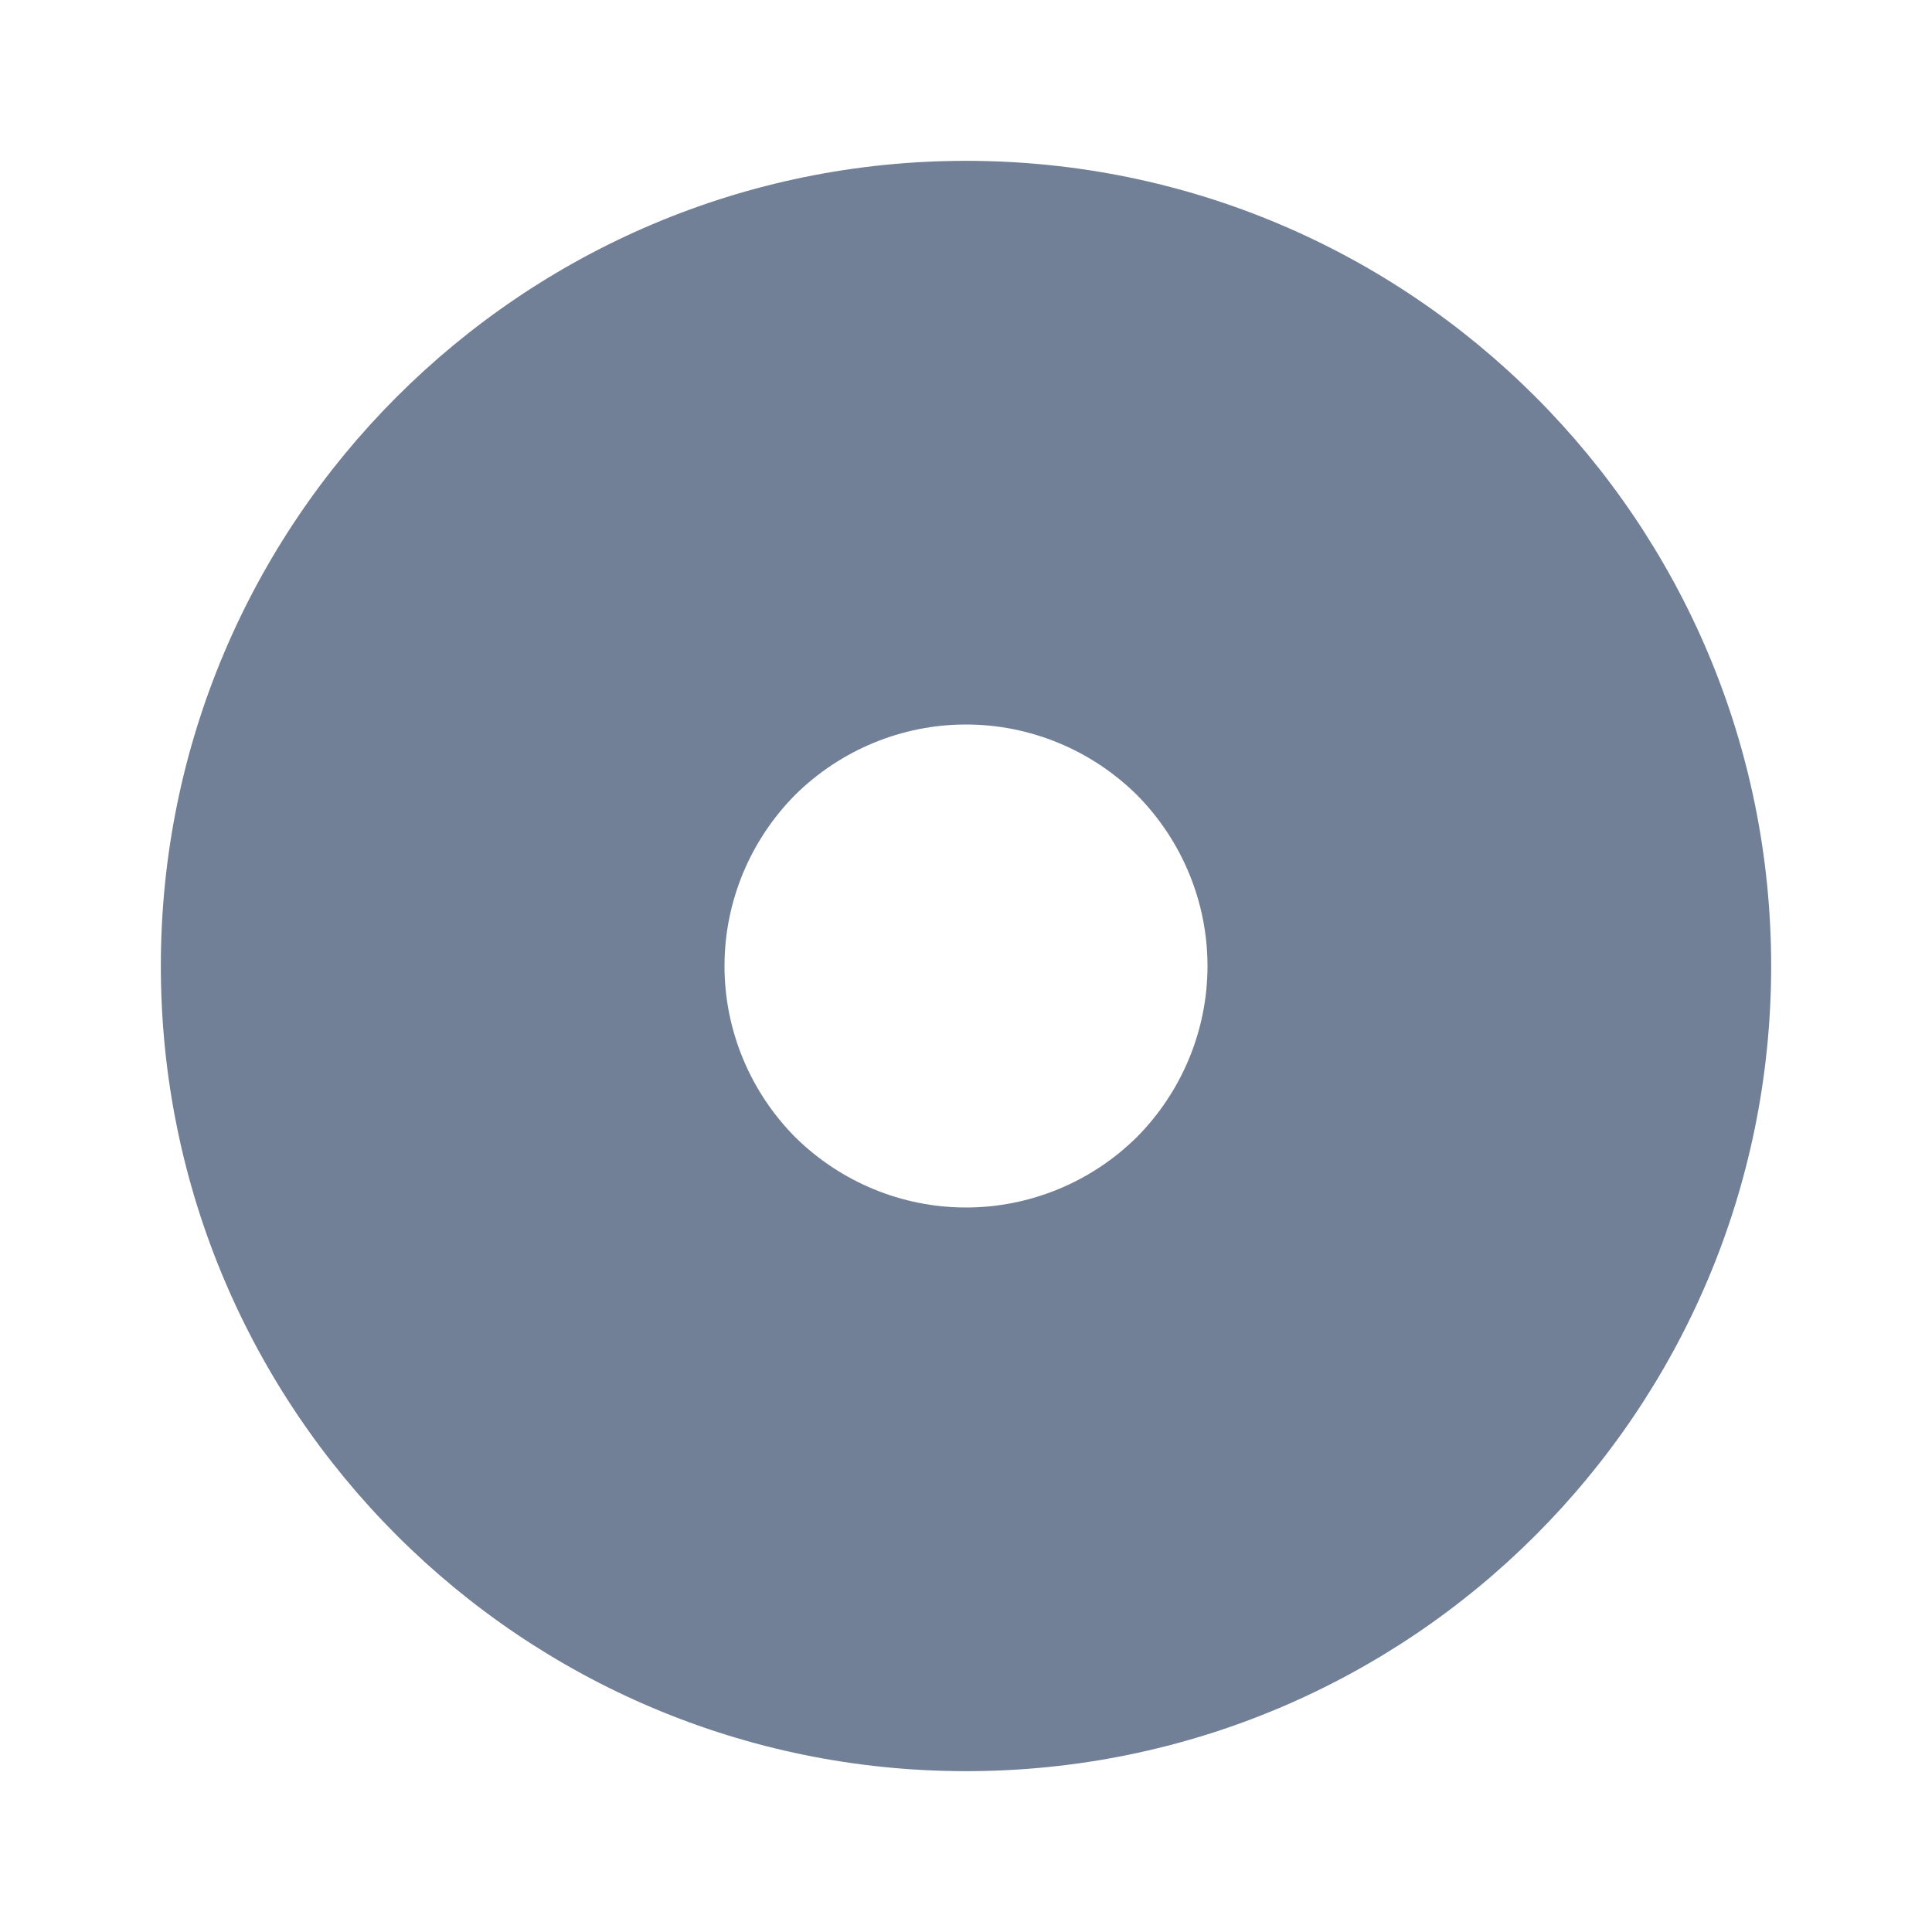 <svg width="4" height="4" viewBox="0 0 4 4" fill="none" xmlns="http://www.w3.org/2000/svg">
<path d="M2 3.667C1.08 3.667 0.333 2.921 0.333 2C0.333 1.08 1.08 0.333 2 0.333C2.921 0.333 3.667 1.08 3.667 2C3.667 2.921 2.921 3.667 2 3.667ZM2 2.5C2.133 2.5 2.26 2.447 2.354 2.354C2.447 2.26 2.5 2.133 2.5 2C2.5 1.867 2.447 1.74 2.354 1.646C2.26 1.553 2.133 1.5 2 1.5C1.867 1.5 1.74 1.553 1.646 1.646C1.553 1.74 1.5 1.867 1.5 2C1.5 2.133 1.553 2.26 1.646 2.354C1.74 2.447 1.867 2.5 2 2.5Z" fill="#718096"/>
</svg>
